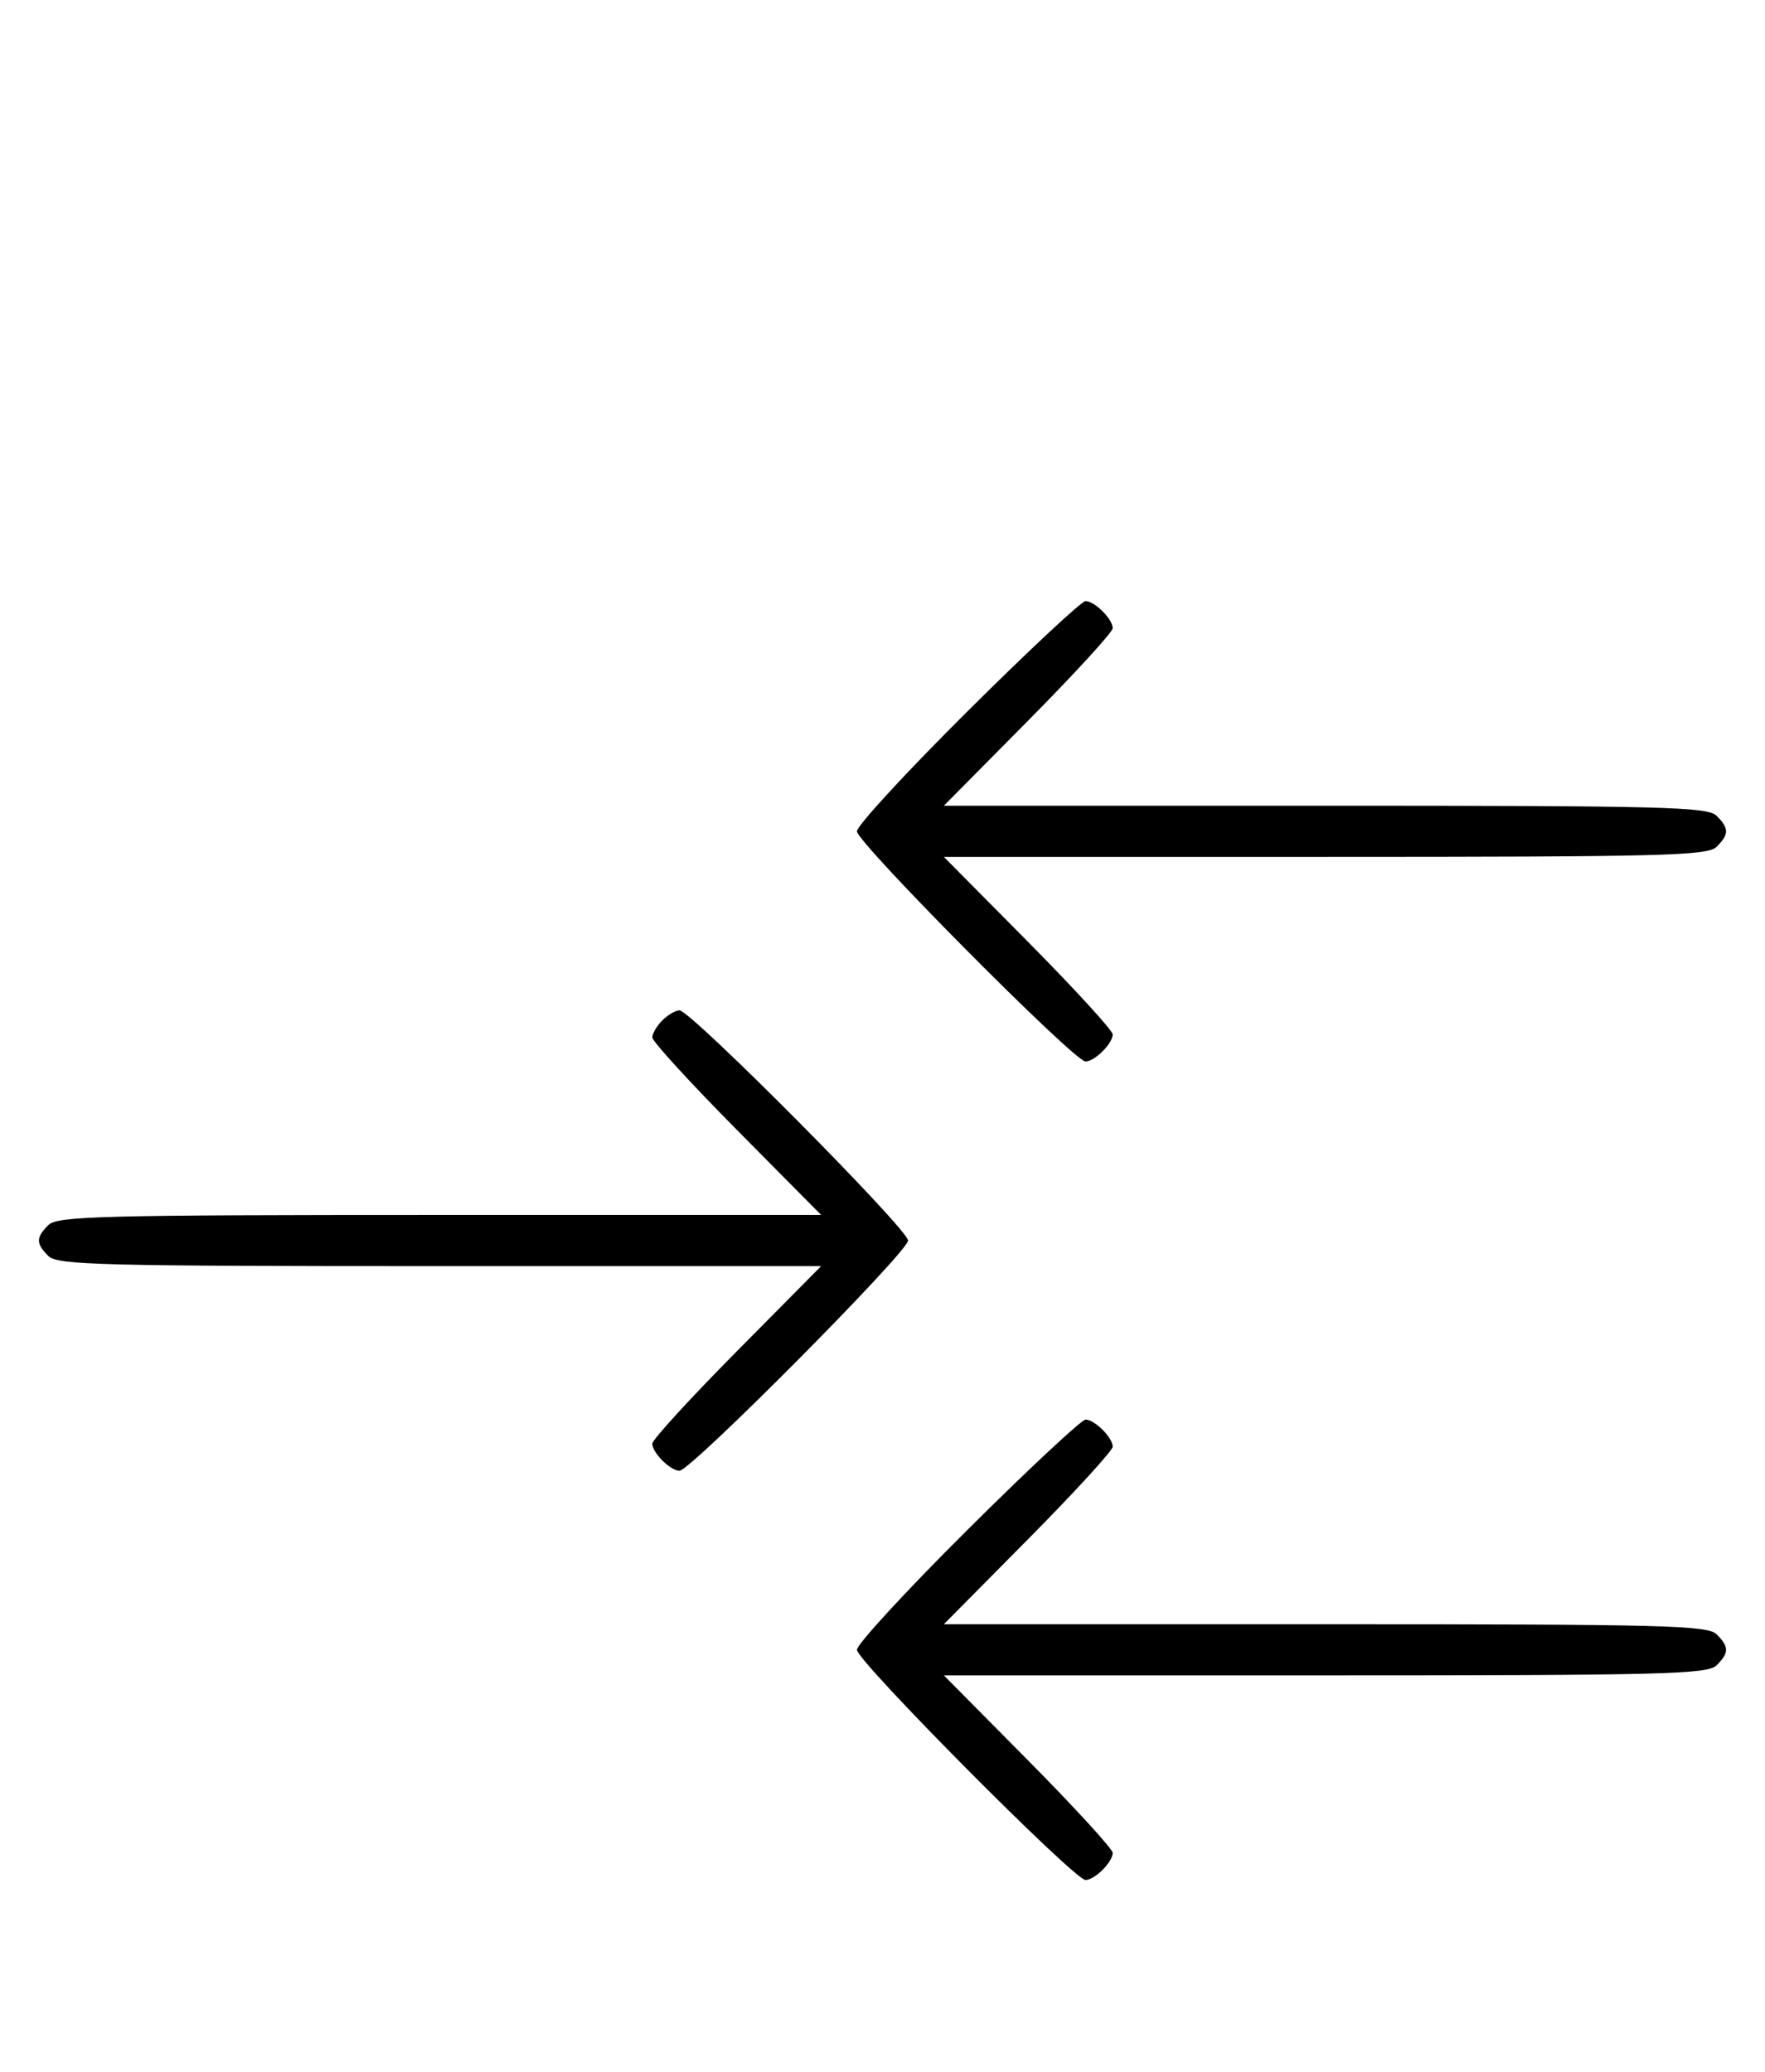 <svg xmlns="http://www.w3.org/2000/svg" width="276" height="324" viewBox="0 0 276 324" version="1.1">
	<path d="M 151.315 111.213 C 141.792 120.680, 134 129.134, 134 130 C 134 131.761, 167.994 166, 169.743 166 C 171.175 166, 174 163.187, 174 161.761 C 174 161.159, 168.059 154.666, 160.798 147.333 L 147.595 134 207.226 134 C 260.103 134, 267.035 133.822, 268.429 132.429 C 270.402 130.455, 270.402 129.545, 268.429 127.571 C 267.035 126.178, 260.103 126, 207.226 126 L 147.595 126 160.798 112.667 C 168.059 105.334, 174 98.841, 174 98.239 C 174 96.813, 171.175 94, 169.743 94 C 169.131 94, 160.838 101.746, 151.315 111.213 M 103.571 159.571 C 102.707 160.436, 102 161.636, 102 162.239 C 102 162.841, 107.941 169.334, 115.202 176.667 L 128.405 190 68.774 190 C 15.897 190, 8.965 190.178, 7.571 191.571 C 5.598 193.545, 5.598 194.455, 7.571 196.429 C 8.965 197.822, 15.897 198, 68.774 198 L 128.405 198 115.202 211.333 C 107.941 218.666, 102 225.159, 102 225.761 C 102 227.187, 104.825 230, 106.257 230 C 108.006 230, 142 195.761, 142 194 C 142 192.239, 108.006 158, 106.257 158 C 105.644 158, 104.436 158.707, 103.571 159.571 M 151.315 239.213 C 141.792 248.680, 134 257.134, 134 258 C 134 259.761, 167.994 294, 169.743 294 C 171.175 294, 174 291.187, 174 289.761 C 174 289.159, 168.059 282.666, 160.798 275.333 L 147.595 262 207.226 262 C 260.103 262, 267.035 261.822, 268.429 260.429 C 270.402 258.455, 270.402 257.545, 268.429 255.571 C 267.035 254.178, 260.103 254, 207.226 254 L 147.595 254 160.798 240.667 C 168.059 233.334, 174 226.841, 174 226.239 C 174 224.813, 171.175 222, 169.743 222 C 169.131 222, 160.838 229.746, 151.315 239.213 " stroke="none" fill="black" fill-rule="evenodd"/>
</svg>